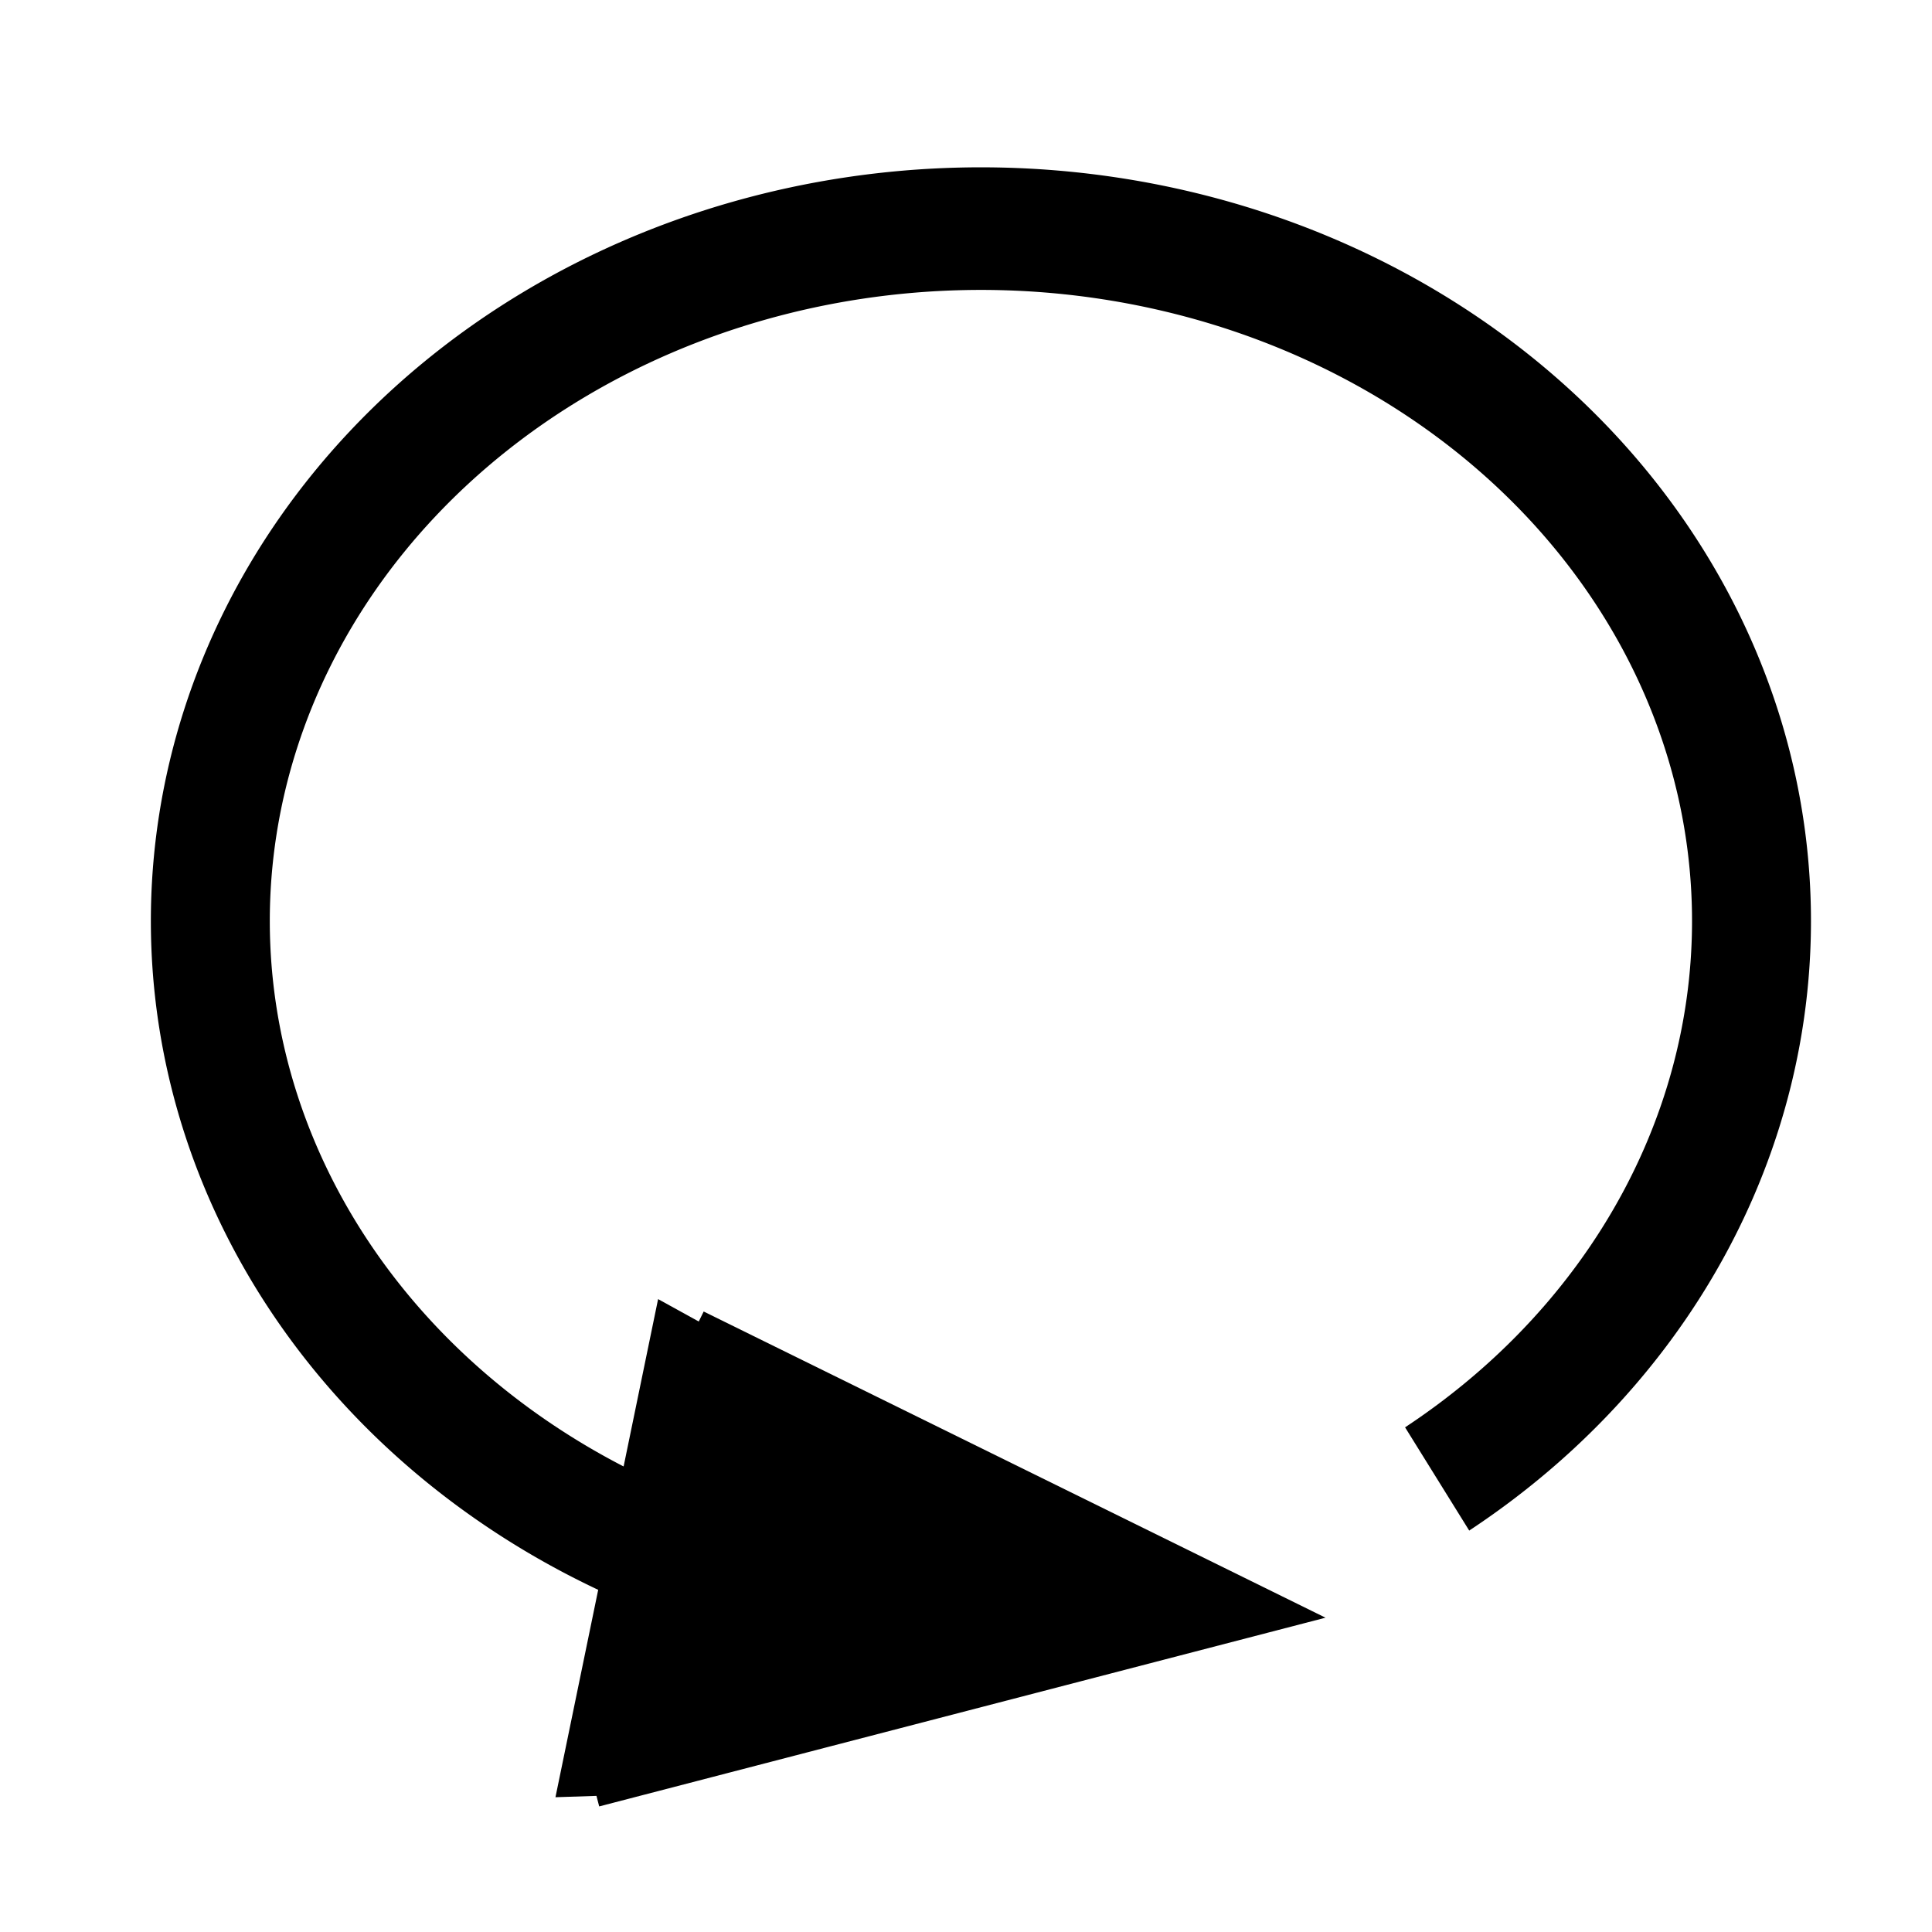 <?xml version="1.0" encoding="UTF-8" standalone="no"?>
<!-- Created with Inkscape (http://www.inkscape.org/) -->

<svg
   xmlns:dc="http://purl.org/dc/elements/1.1/"
   xmlns:cc="http://creativecommons.org/ns#"
   xmlns:rdf="http://www.w3.org/1999/02/22-rdf-syntax-ns#"
   xmlns:svg="http://www.w3.org/2000/svg"
   xmlns="http://www.w3.org/2000/svg"
   xmlns:sodipodi="http://sodipodi.sourceforge.net/DTD/sodipodi-0.dtd"
   xmlns:inkscape="http://www.inkscape.org/namespaces/inkscape"
   width="40"
   height="40"
   id="svg2"
   version="1.1"
   inkscape:version="0.48.3.1 r9886"
   inkscape:export-filename="/scratch/kulhanek/Development/linux/projects/nemesis/12.x/src/lib/NemesisCore/images/NemesisCore/cursors/RotateYZCursor.png"
   inkscape:export-xdpi="72"
   inkscape:export-ydpi="72"
   sodipodi:docname="RotateYZCursor.svg">
  <defs
     id="defs4" />
  <sodipodi:namedview
     id="base"
     pagecolor="#ffffff"
     bordercolor="#666666"
     borderopacity="1.0"
     inkscape:pageopacity="0.0"
     inkscape:pageshadow="2"
     inkscape:zoom="8"
     inkscape:cx="21.90269"
     inkscape:cy="16.036471"
     inkscape:document-units="px"
     inkscape:current-layer="layer1"
     showgrid="false"
     units="pt"
     inkscape:window-width="1280"
     inkscape:window-height="696"
     inkscape:window-x="0"
     inkscape:window-y="24"
     inkscape:window-maximized="1" />
  <g
     inkscape:label="Layer 1"
     inkscape:groupmode="layer"
     id="layer1"
     transform="translate(0,-1012.362)">
    <path
       sodipodi:type="arc"
       style="fill:none;stroke:#000000;stroke-width:1.804;stroke-linecap:butt;stroke-linejoin:miter;stroke-miterlimit:4;stroke-opacity:1;stroke-dasharray:none;stroke-dashoffset:0"
       id="path3884"
       sodipodi:cx="18.6875"
       sodipodi:cy="17.0625"
       sodipodi:rx="11.6875"
       sodipodi:ry="10.1875"
       d="m 18.429,27.248 a 11.688,10.188 0 1 1 7.178,-1.975"
       transform="matrix(1.365,0,0,1.407,-5.199,1007.423)"
       sodipodi:start="1.5929167"
       sodipodi:end="7.220422"
       sodipodi:open="true" />
    <path
       style="fill:#000000;stroke:#000000;stroke-width:1px;stroke-linecap:butt;stroke-linejoin:miter;stroke-opacity:1"
       d="m 23.963,1045.529 -9.985,-5.505 -1.86,9.027 1.007,-0.033 m -0.845,0.26 13.736,-3.569 -11.668,-5.745"
       id="path3886"
       inkscape:connector-curvature="0" />
  </g>
</svg>
